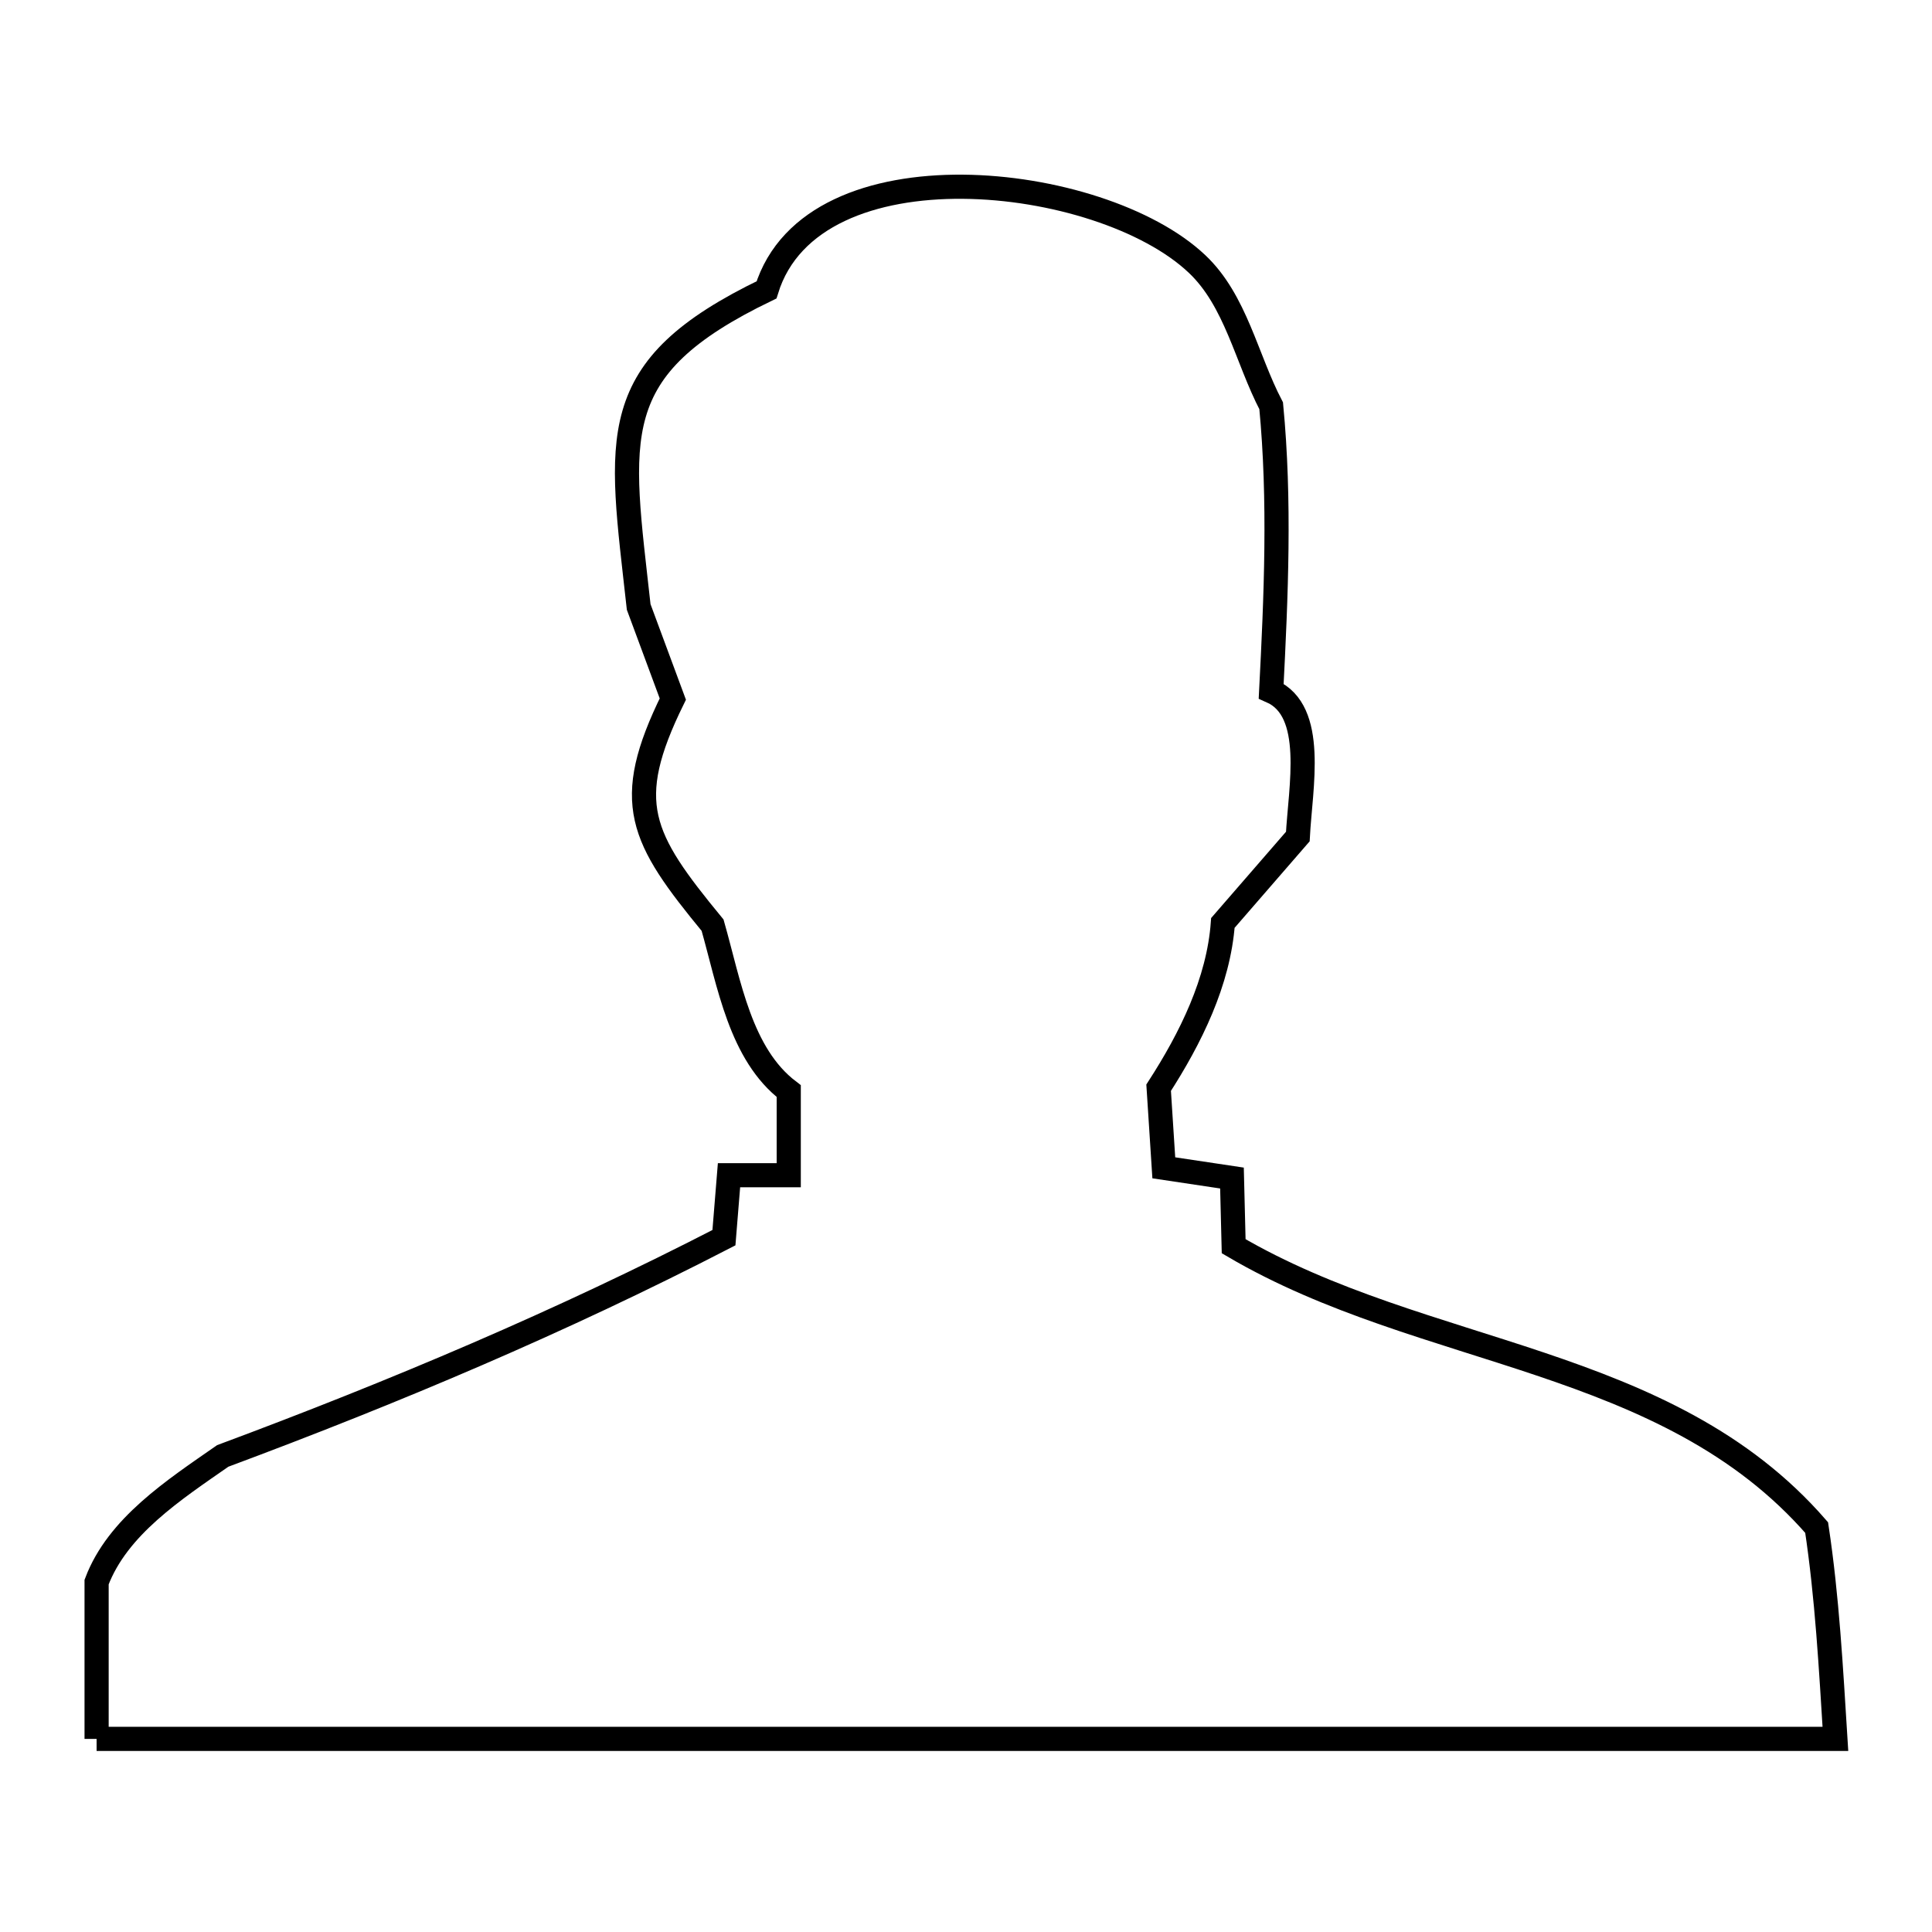<svg xmlns="http://www.w3.org/2000/svg" viewBox="0.0 0.0 24.0 24.0" height="200px" width="200px"><path fill="none" stroke="black" stroke-width=".3" stroke-opacity="1.0"  filling="0" d="M1.2 21.601 L1.2 19.653 C1.461 18.962 2.161 18.508 2.767 18.086 L2.767 18.086 C4.905 17.29 6.967 16.42 8.993 15.375 L8.993 15.375 C9.014 15.116 9.035 14.857 9.056 14.599 L9.798 14.599 C9.798 14.25 9.798 13.902 9.798 13.554 L9.798 13.554 C9.196 13.096 9.059 12.22 8.852 11.493 L8.852 11.493 C7.957 10.405 7.725 9.972 8.358 8.684 L7.934 7.54 C7.699 5.412 7.489 4.581 9.522 3.601 L9.522 3.601 C10.094 1.749 13.669 2.144 14.869 3.278 C15.352 3.733 15.484 4.453 15.791 5.041 L15.791 5.041 C15.904 6.217 15.852 7.405 15.791 8.585 L15.791 8.585 C16.352 8.831 16.154 9.78 16.122 10.392 L16.122 10.392 C15.812 10.75 15.501 11.107 15.191 11.465 L15.191 11.465 C15.138 12.195 14.79 12.897 14.393 13.512 L14.393 13.512 C14.414 13.844 14.435 14.176 14.457 14.507 L15.304 14.634 C15.311 14.917 15.318 15.199 15.325 15.481 L15.325 15.481 C16.512 16.178 17.855 16.514 19.135 16.945 C20.415 17.376 21.632 17.901 22.567 18.976 L22.567 18.976 C22.698 19.844 22.745 20.724 22.8 21.601 L15.6 21.601 L8.4 21.601 L1.2 21.601"></path></svg>